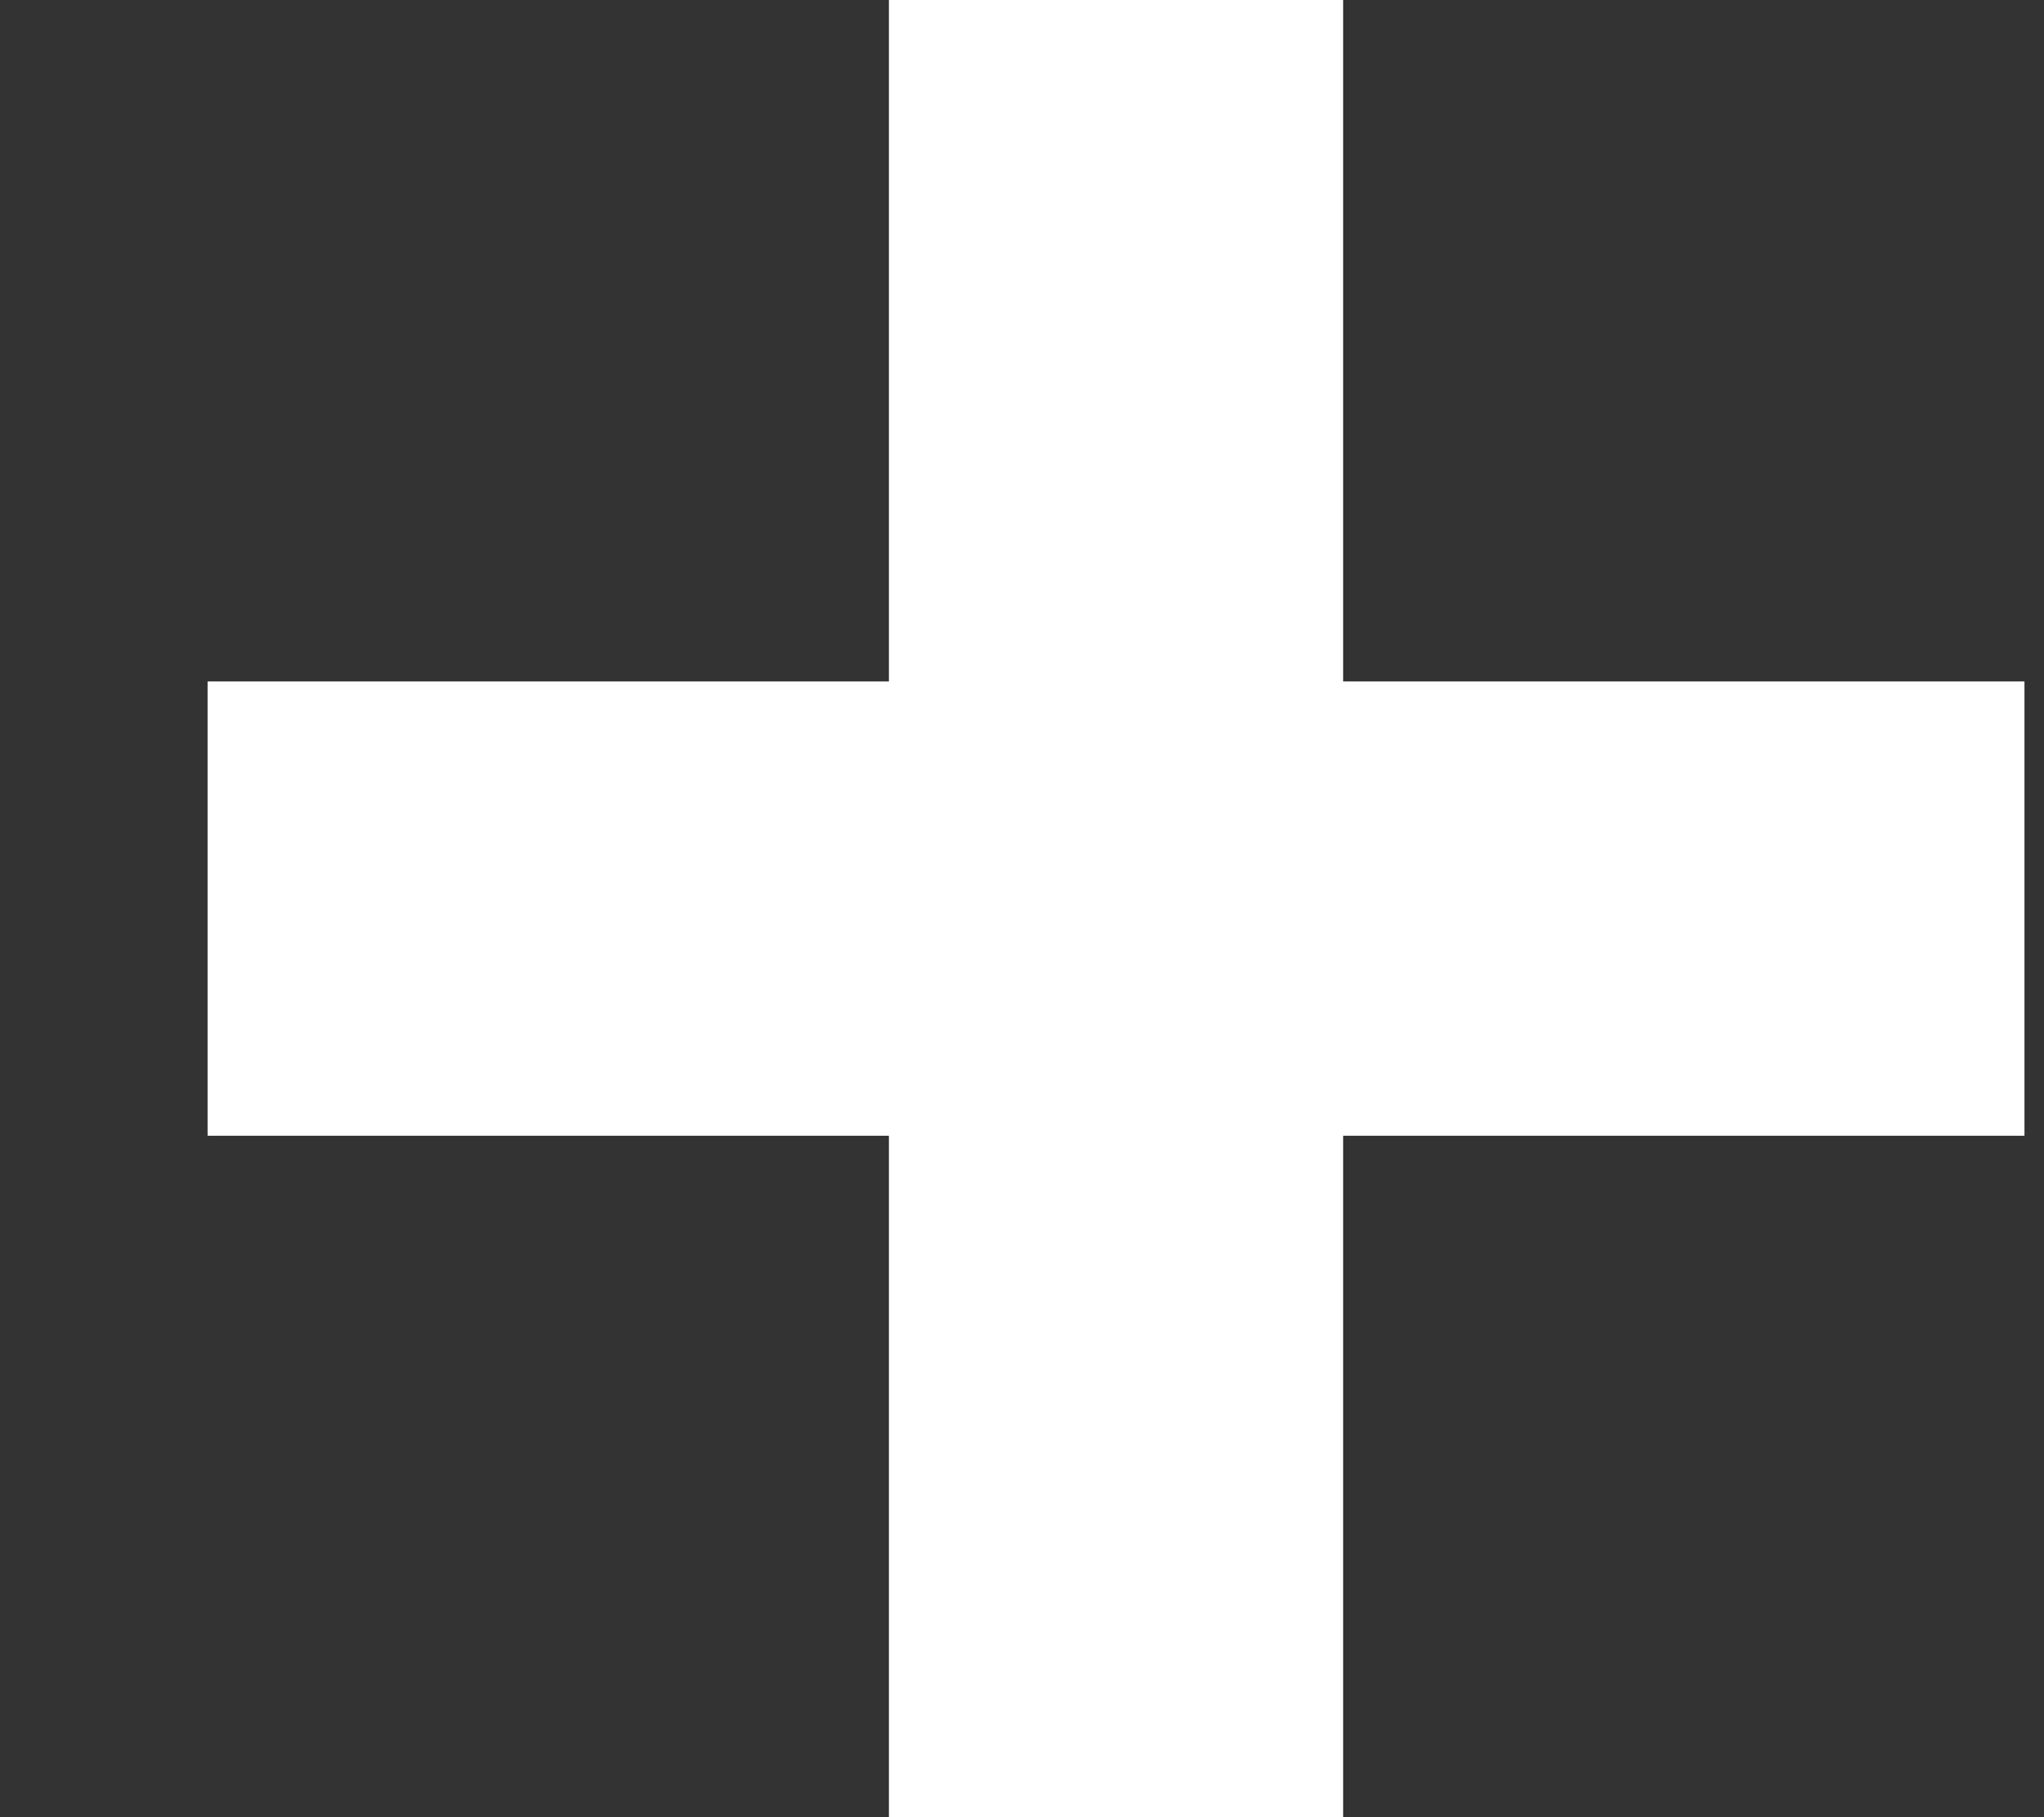<svg width="9" height="8" viewBox="0 0 9 8" fill="none" xmlns="http://www.w3.org/2000/svg">
<rect x="0" y="0" width="9" height="8" fill="#333333" stroke="none"/>
<path d="M5.914 0H3.914V3H0.914V5H3.914V8H5.914V5H8.914V3H5.914V0Z" fill="white"/>
</svg>
